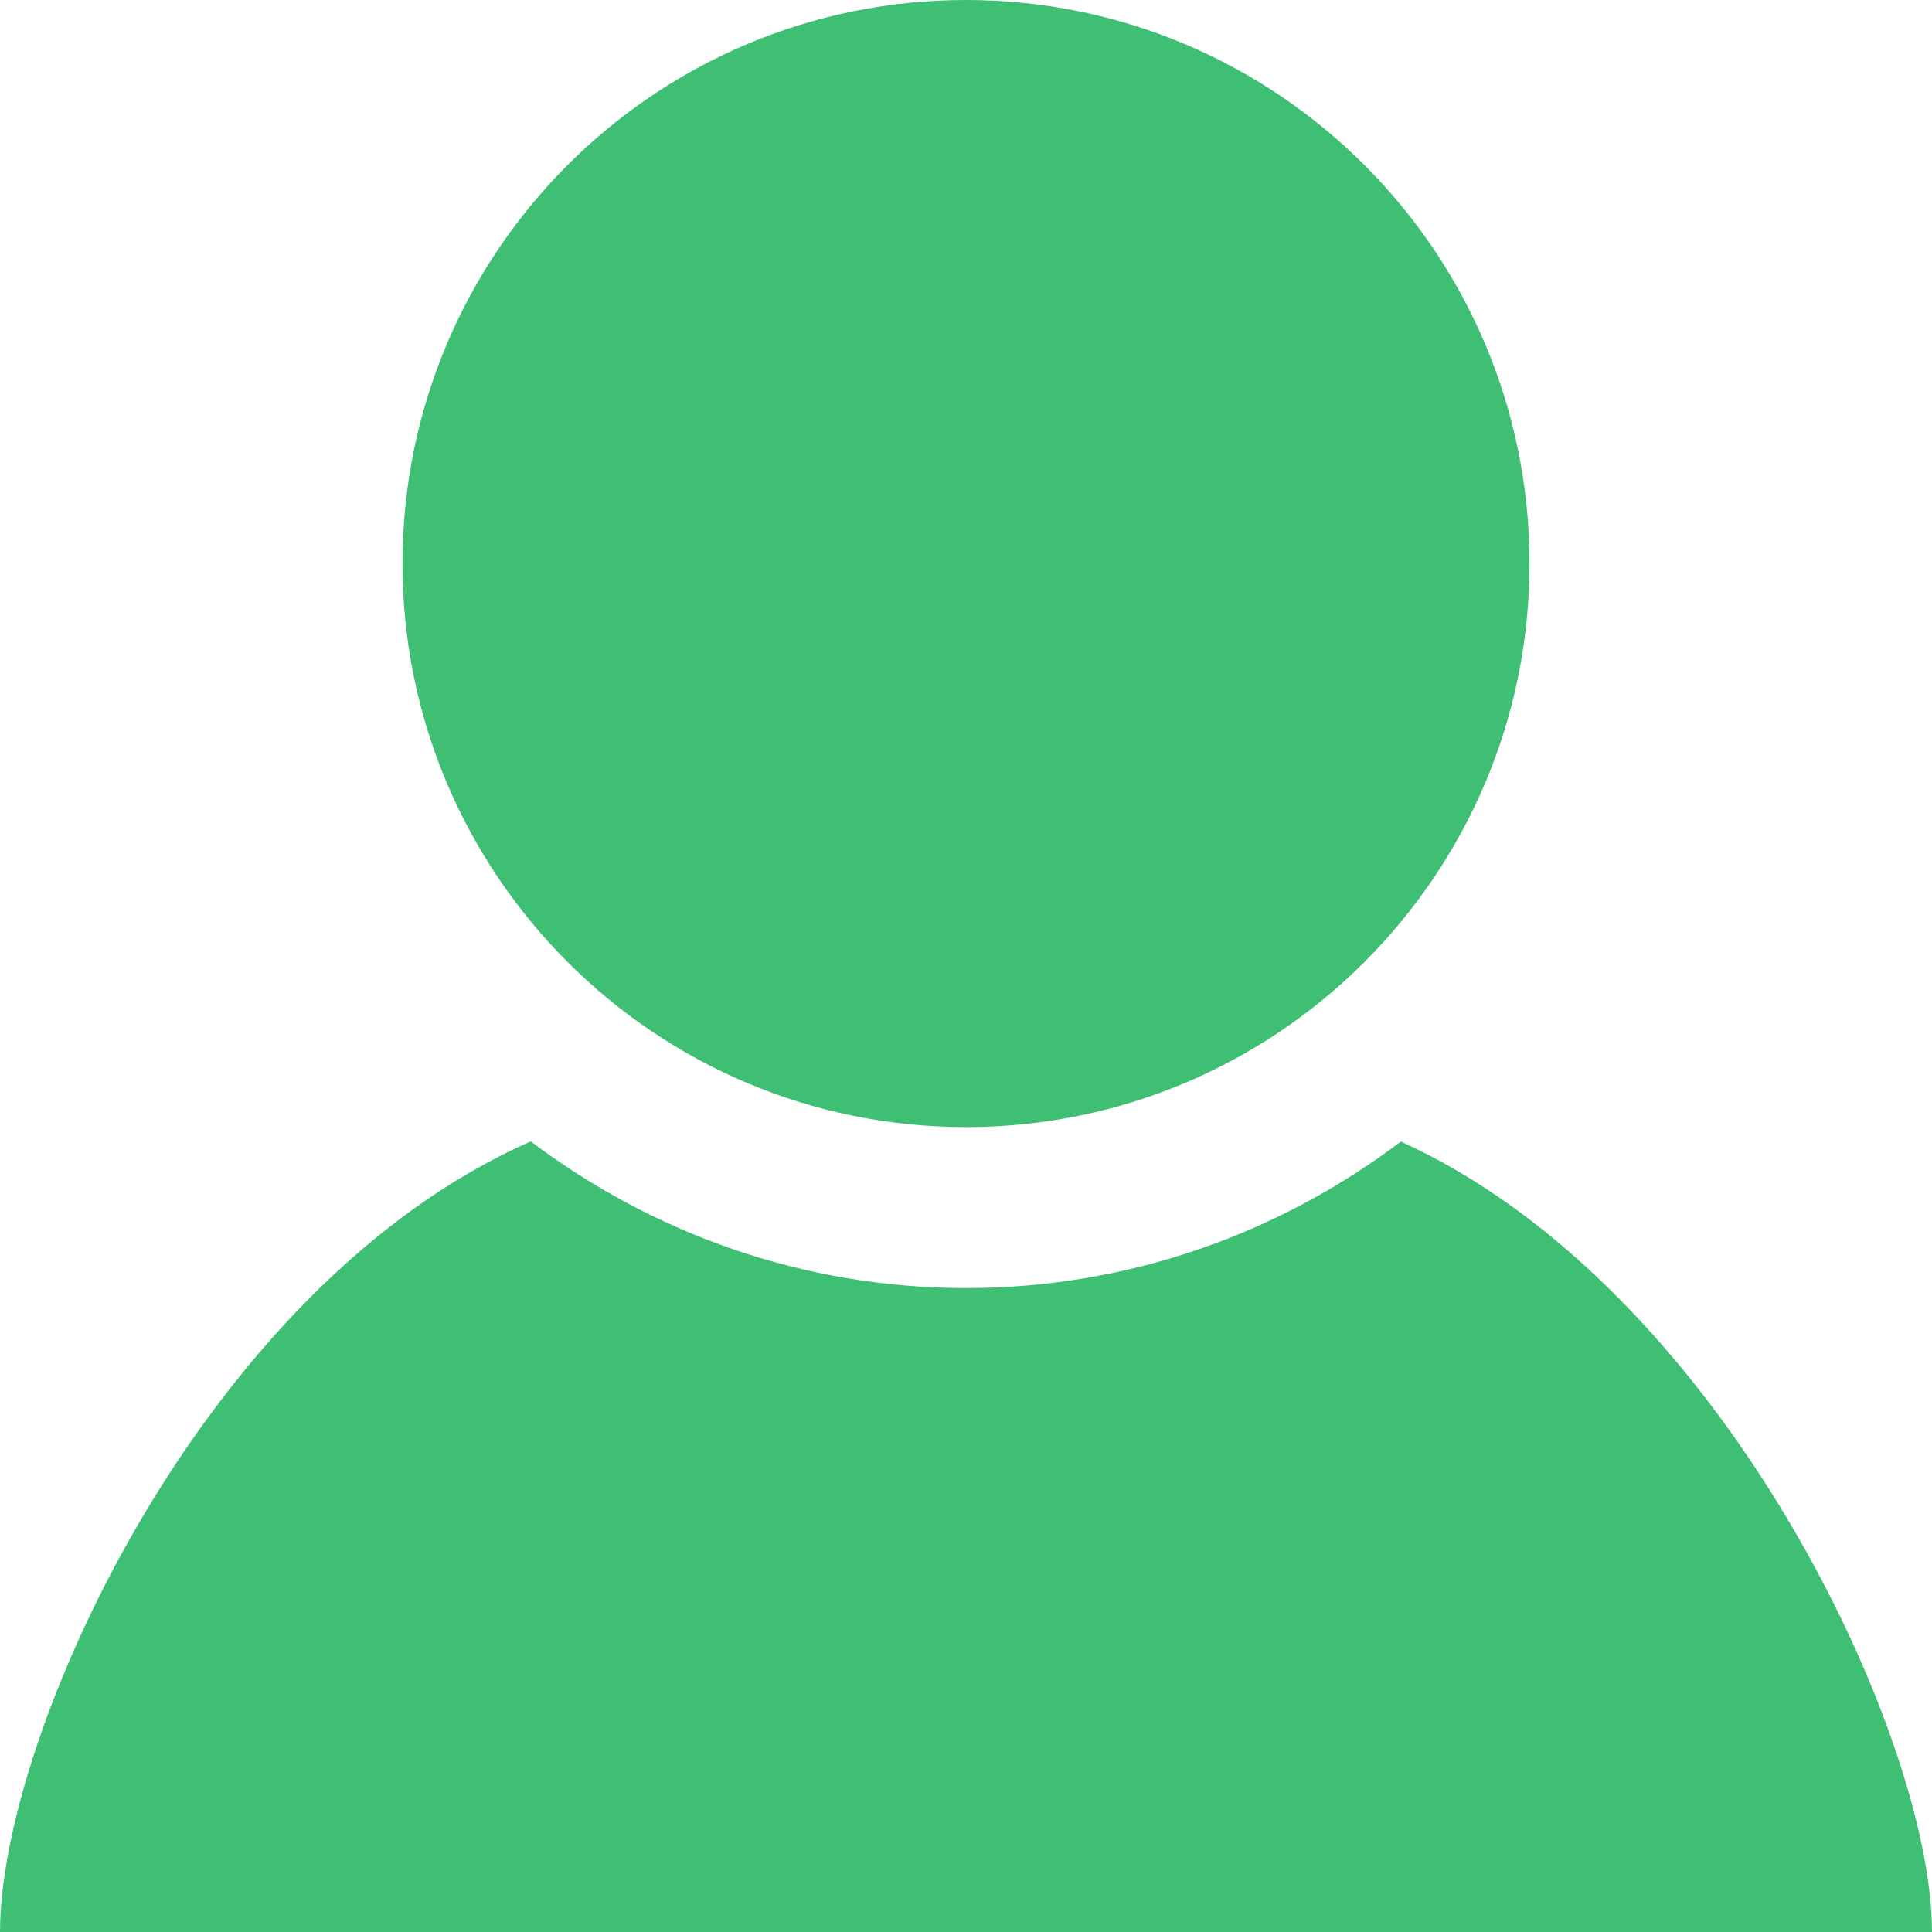 <?xml version="1.0" encoding="utf-8"?>
<svg id="master-artboard" viewBox="0 0 15 15" version="1.1" xmlns="http://www.w3.org/2000/svg" x="0px" y="0px" style="enable-background:new 0 0 1400 980;" width="15px" height="15px"><rect id="ee-background" x="0" y="0" width="15" height="15" style="fill: white; fill-opacity: 0; pointer-events: none;"/>


<g transform="matrix(0.625, 0, 0, 0.625, 0, 0)"><path d="M19 7.001c0 3.865-3.134 7-7 7s-7-3.135-7-7c0-3.867 3.134-7.001 7-7.001s7 3.134 7 7.001zm-1.598 7.18c-1.506 1.137-3.374 1.82-5.402 1.82-2.03 0-3.899-.685-5.407-1.822-4.072 1.793-6.593 7.376-6.593 9.821h24c0-2.423-2.6-8.006-6.598-9.819z" style="fill: rgb(63, 191, 116);"/></g></svg>